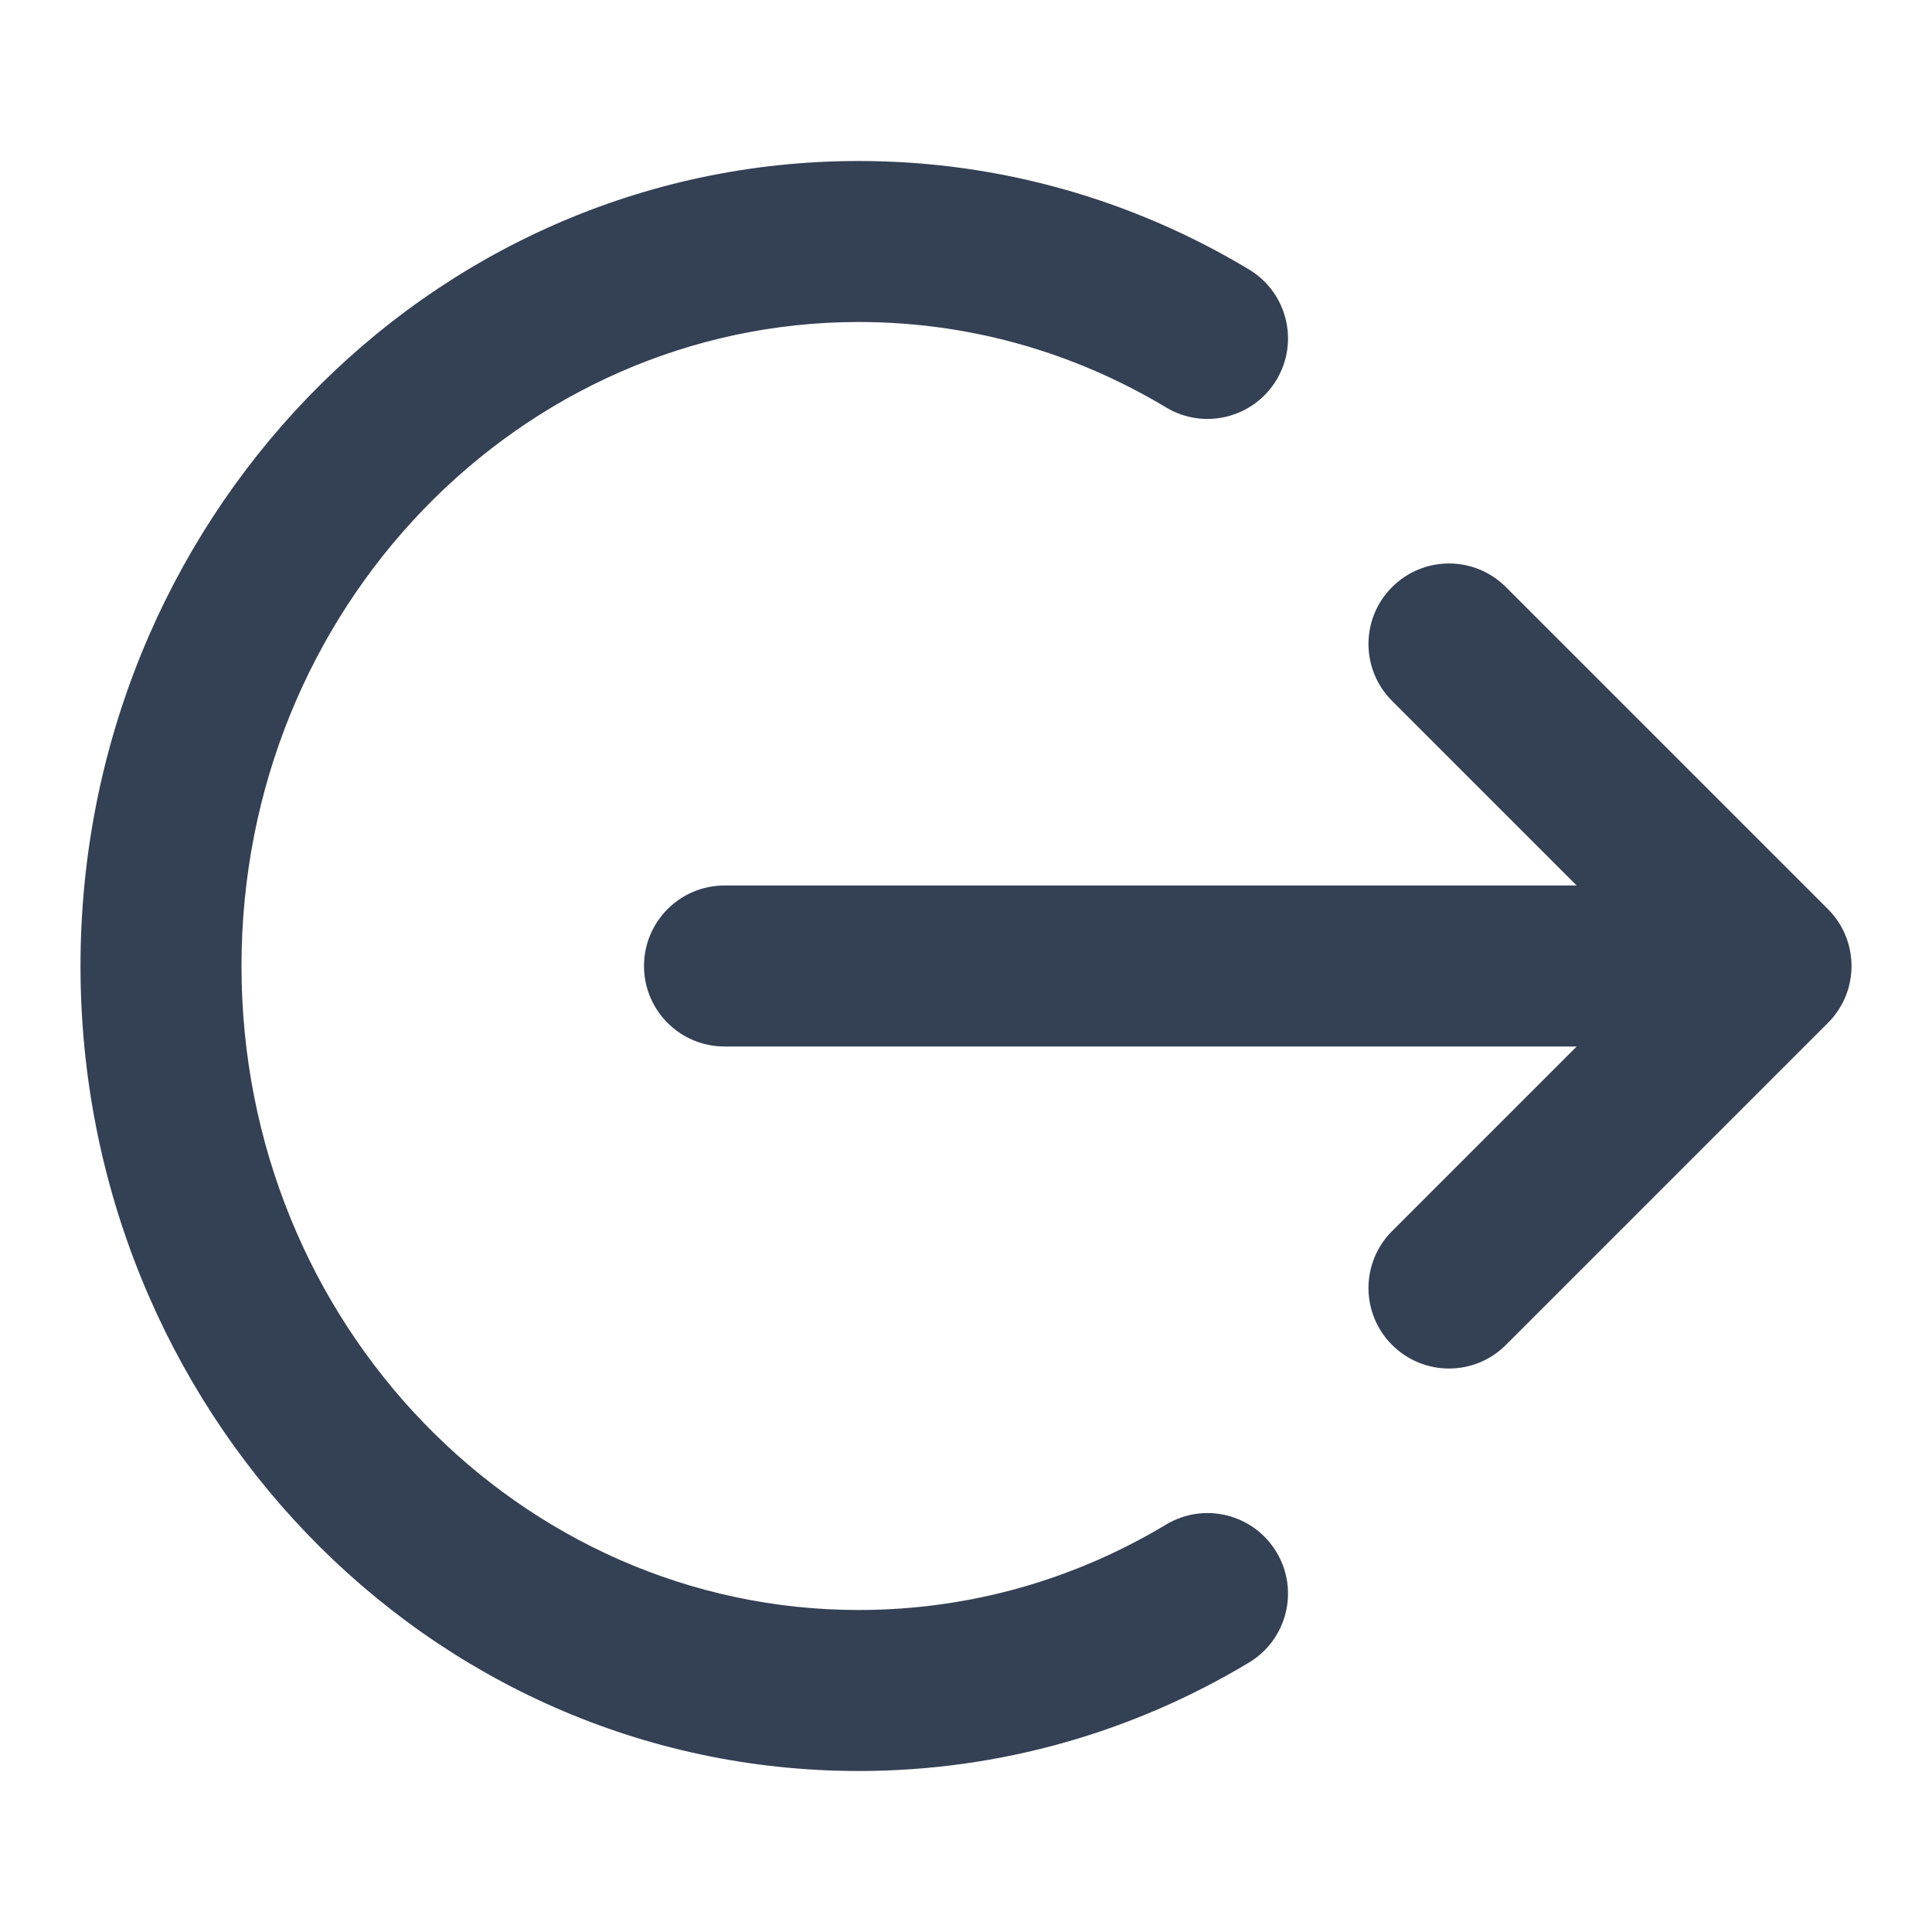 <svg width="24" height="24" viewBox="0 0 24 24" fill="none" xmlns="http://www.w3.org/2000/svg">
<path d="M1 12C1 6.513 5.293 2 10.667 2C12.433 2 14.091 2.491 15.515 3.347C15.988 3.631 16.142 4.246 15.857 4.719C15.573 5.192 14.959 5.346 14.485 5.061C13.36 4.385 12.057 4 10.667 4C6.468 4 3 7.546 3 12C3 16.454 6.468 20 10.667 20C12.057 20 13.36 19.615 14.485 18.939C14.959 18.654 15.573 18.808 15.857 19.281C16.142 19.754 15.988 20.369 15.515 20.653C14.091 21.509 12.433 22 10.667 22C5.293 22 1 17.487 1 12Z" fill="#344054"/>
<path d="M17.293 7.293C17.683 6.902 18.317 6.902 18.707 7.293L22.707 11.293C23.098 11.683 23.098 12.317 22.707 12.707L18.707 16.707C18.317 17.098 17.683 17.098 17.293 16.707C16.902 16.317 16.902 15.683 17.293 15.293L19.586 13H9C8.448 13 8 12.552 8 12C8 11.448 8.448 11 9 11H19.586L17.293 8.707C16.902 8.317 16.902 7.683 17.293 7.293Z" fill="#344054"/>
</svg>
